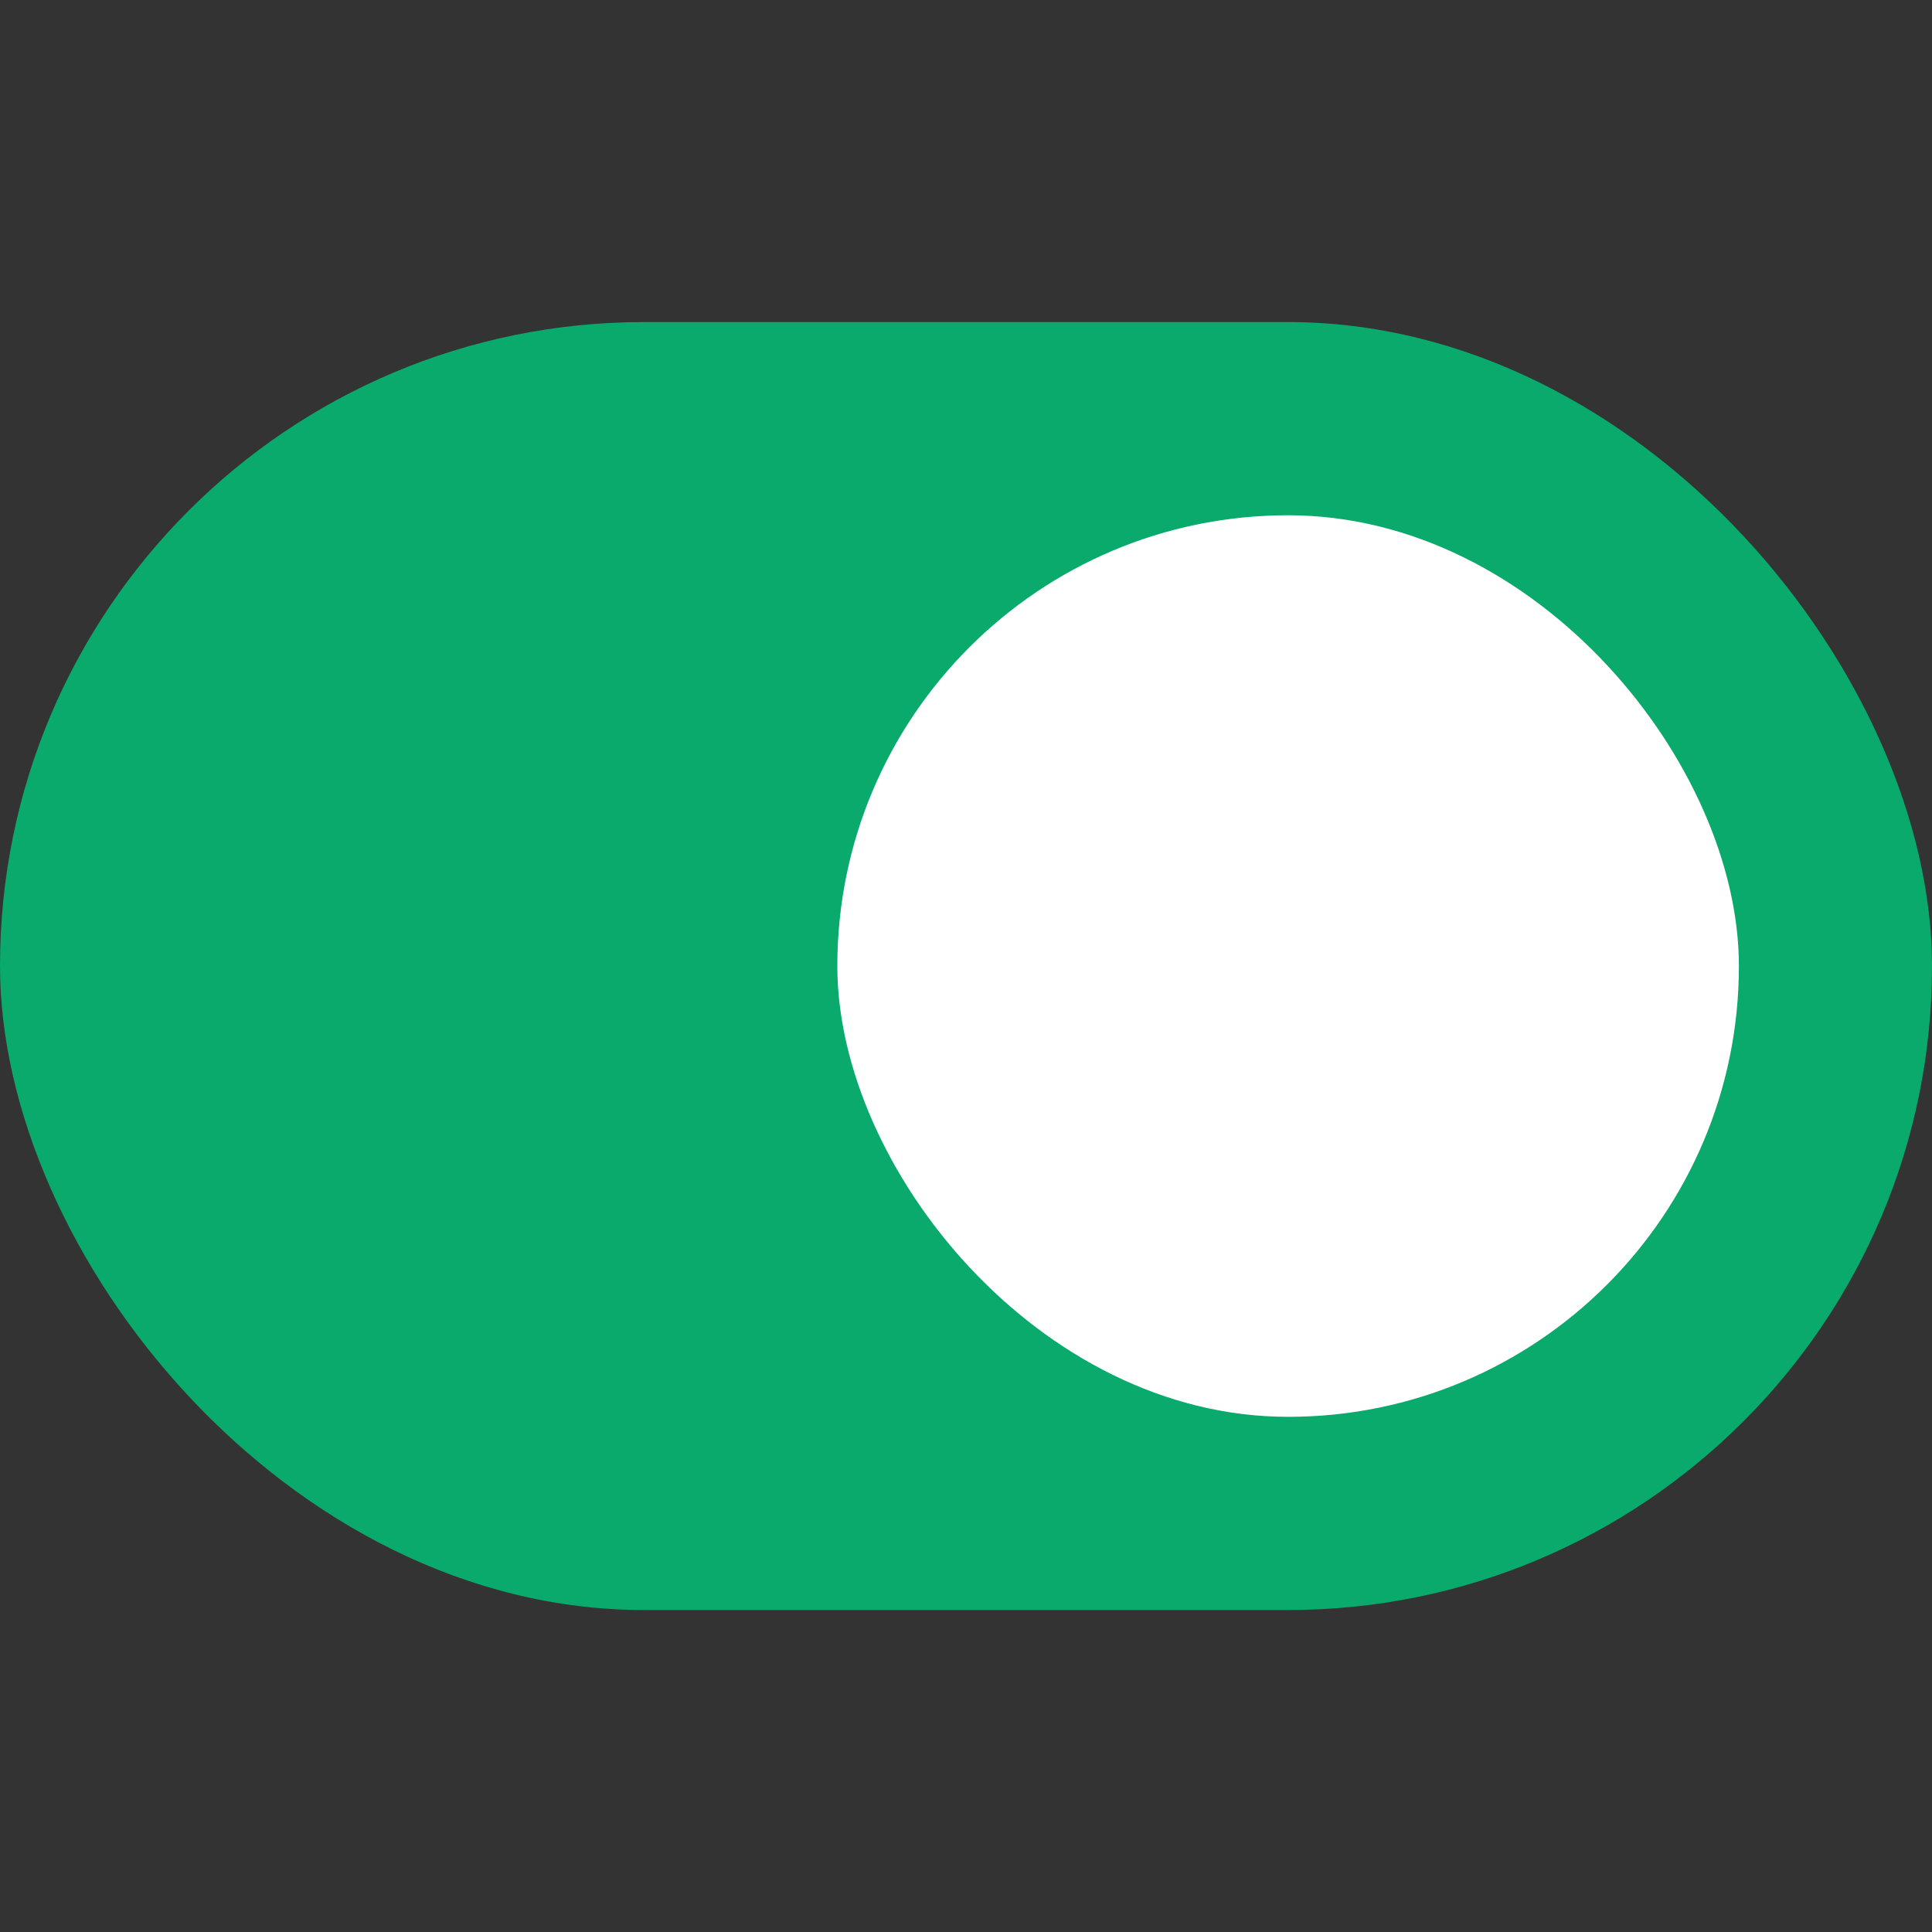 <svg width="20" height="20" viewBox="0 0 20 20" fill="none" xmlns="http://www.w3.org/2000/svg">
<rect x="0" y="0" width="20" height="20" fill="#333333" stroke="none"/>
<g id="Toggle switch">
<rect id="Track" y="3.334" width="20" height="13.333" rx="6.667" fill="#09AA6C"/>
<rect id="Knob" x="8.668" y="5.334" width="9.333" height="9.333" rx="4.667" fill="white"/>
</g>
</svg>
